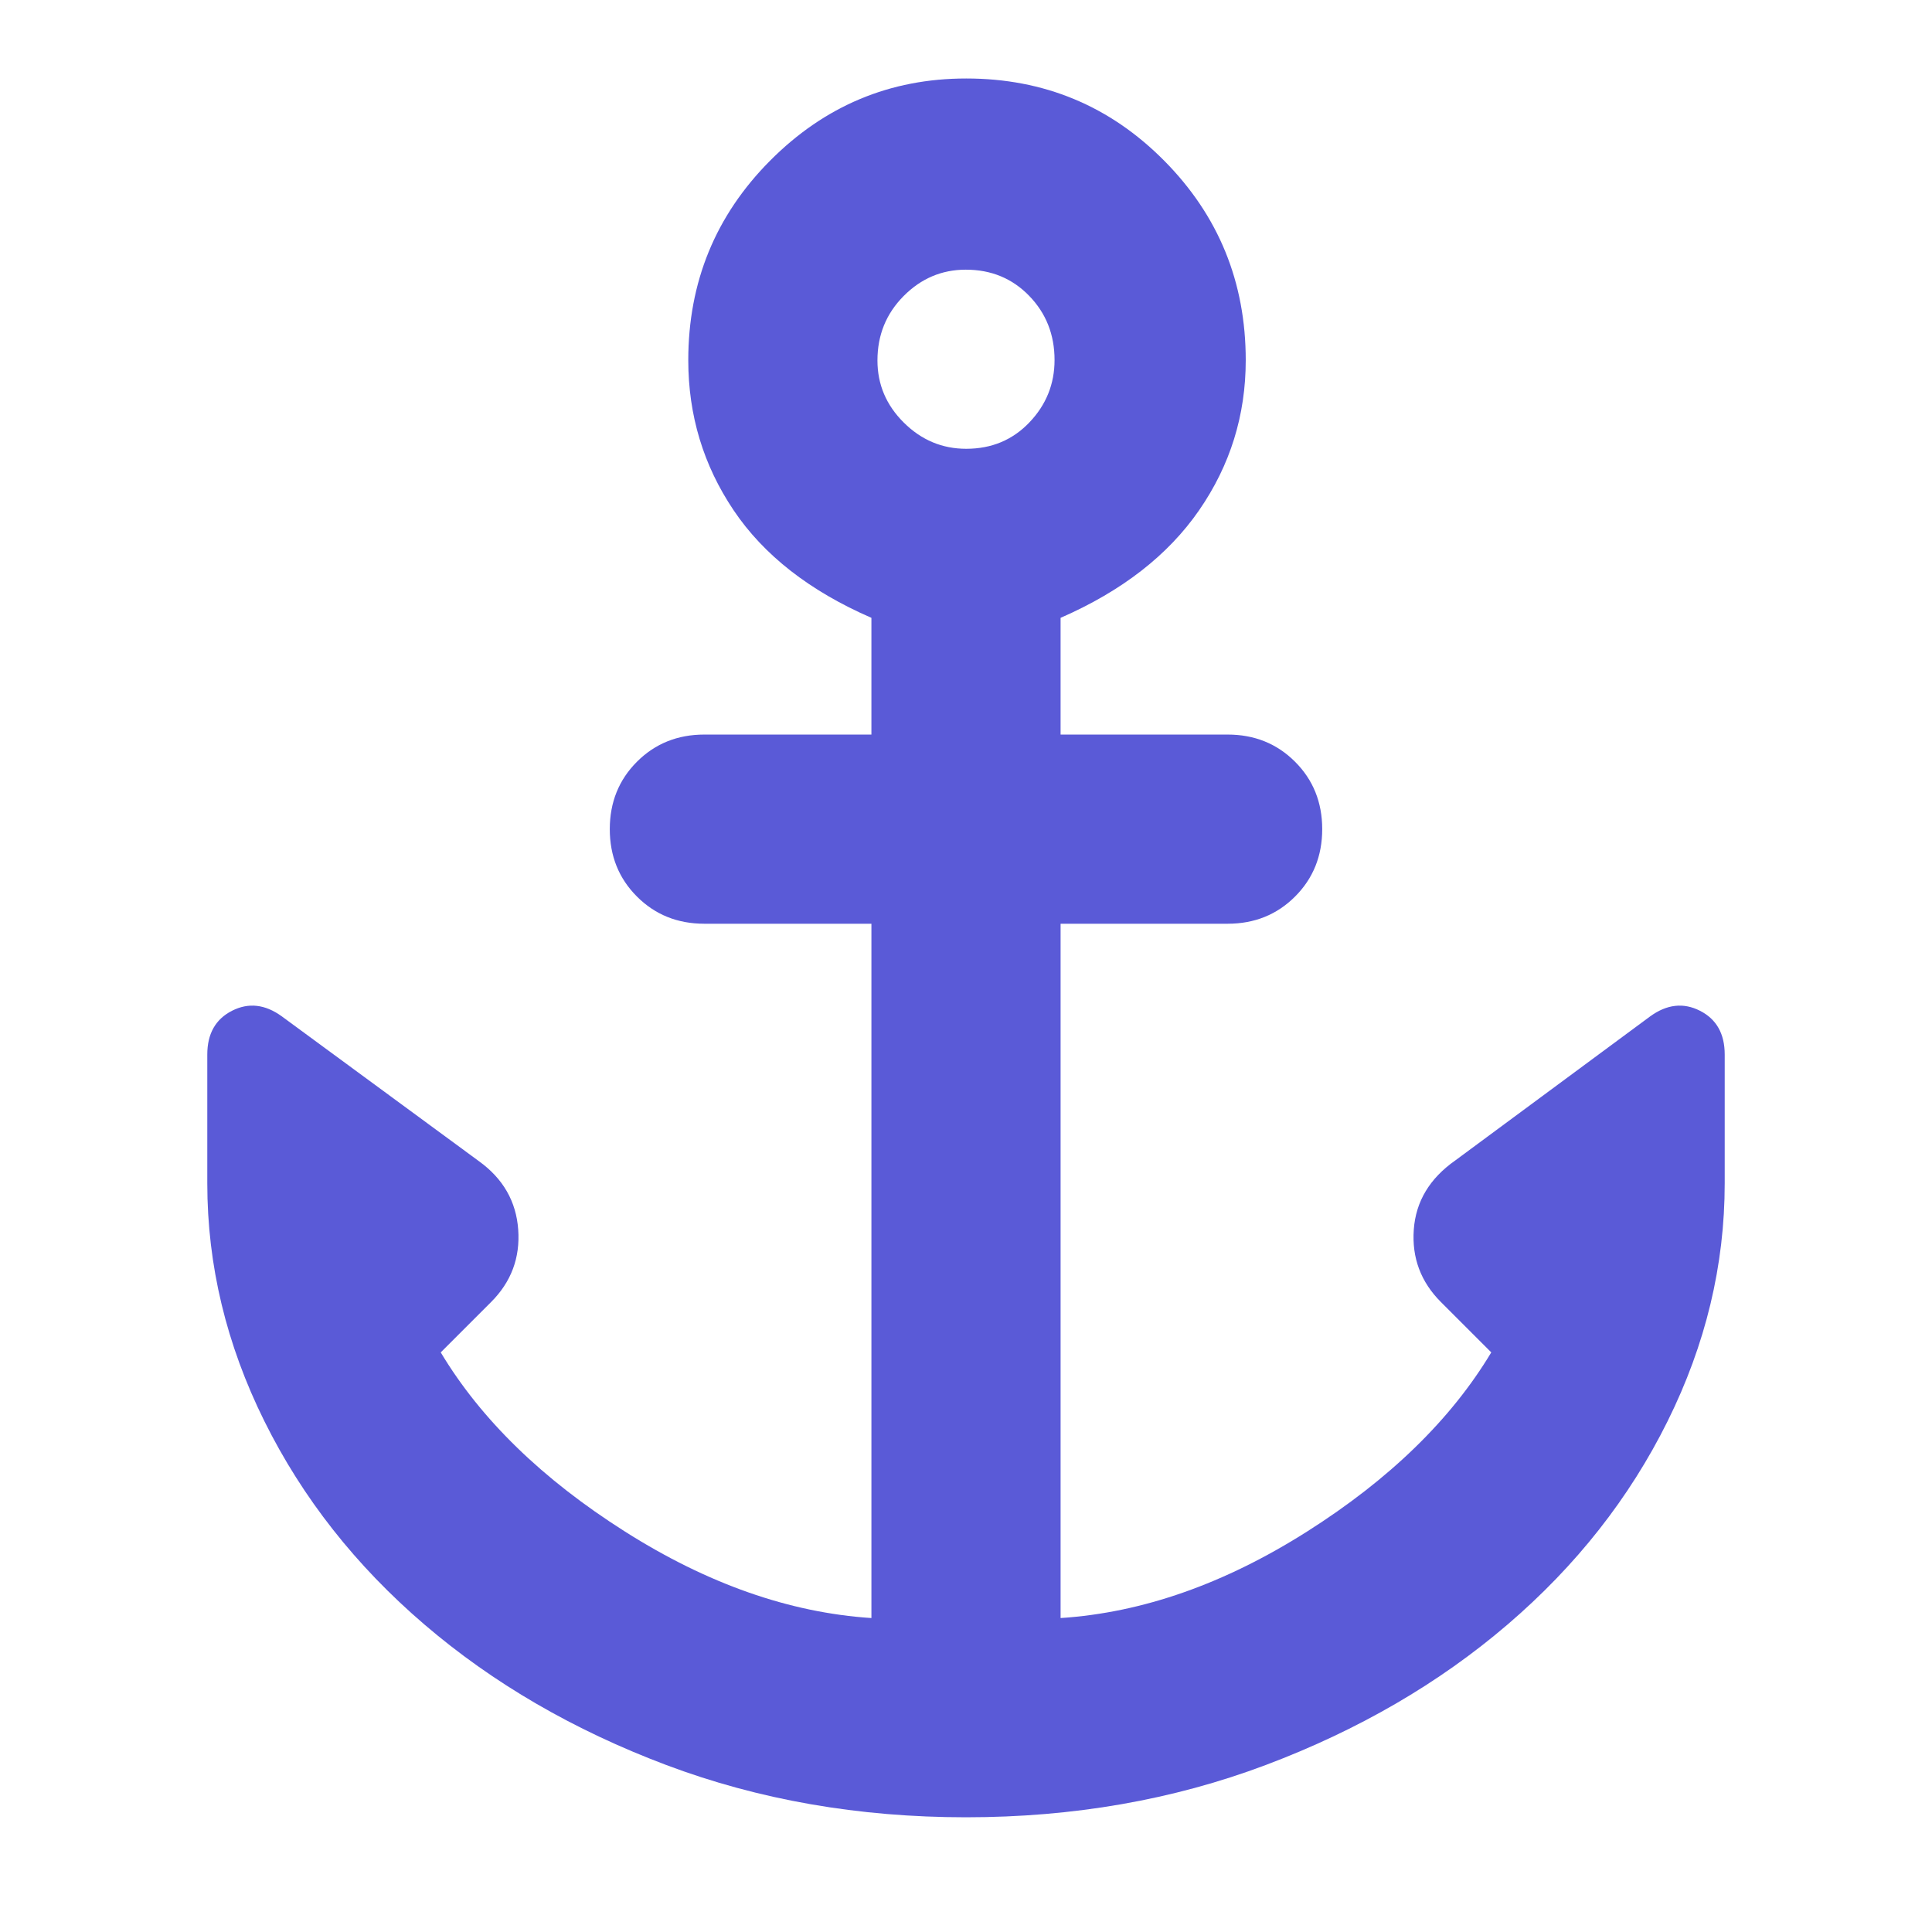 <svg xmlns="http://www.w3.org/2000/svg" height="48" viewBox="0 -960 960 960" width="48"><path fill="rgb(90, 90, 215)" d="M480-57q-80 0-149-26t-120.11-69.79q-51.11-43.79-79.5-101T103-372v-64q0-15.5 12.28-21.75T140-455l98 72q18 13 19.5 34T244-313l-25 25q30 50 91.5 89T433-156v-345h-83q-20 0-33.5-13.5T303-548q0-20 13.5-33.5T350-595h83v-58q-46-20-68.5-53.5T342-781q0-58.25 40.62-99.13Q423.24-921 480.12-921q57.88 0 98.38 40.87Q619-839.25 619-781q0 41-23.16 74.53Q572.69-672.95 527-653v58h83q20 0 33.5 13.5T657-548q0 20-13.5 33.5T610-501h-83v345q61-4 122.5-43t91.5-89l-25-25q-15-15-13.5-36t20.7-34.44L820-455q12.44-9 24.72-2.75T857-436v64q0 61-28.39 118.21-28.39 57.21-79.5 101T629-83q-69 26-149 26Zm.11-680q18.89 0 31.39-13.11 12.5-13.1 12.5-31Q524-800 511.39-813q-12.6-13-31.5-13Q462-826 449-812.89q-13 13.1-13 32Q436-763 449.11-750q13.1 13 31 13Z"/></svg>